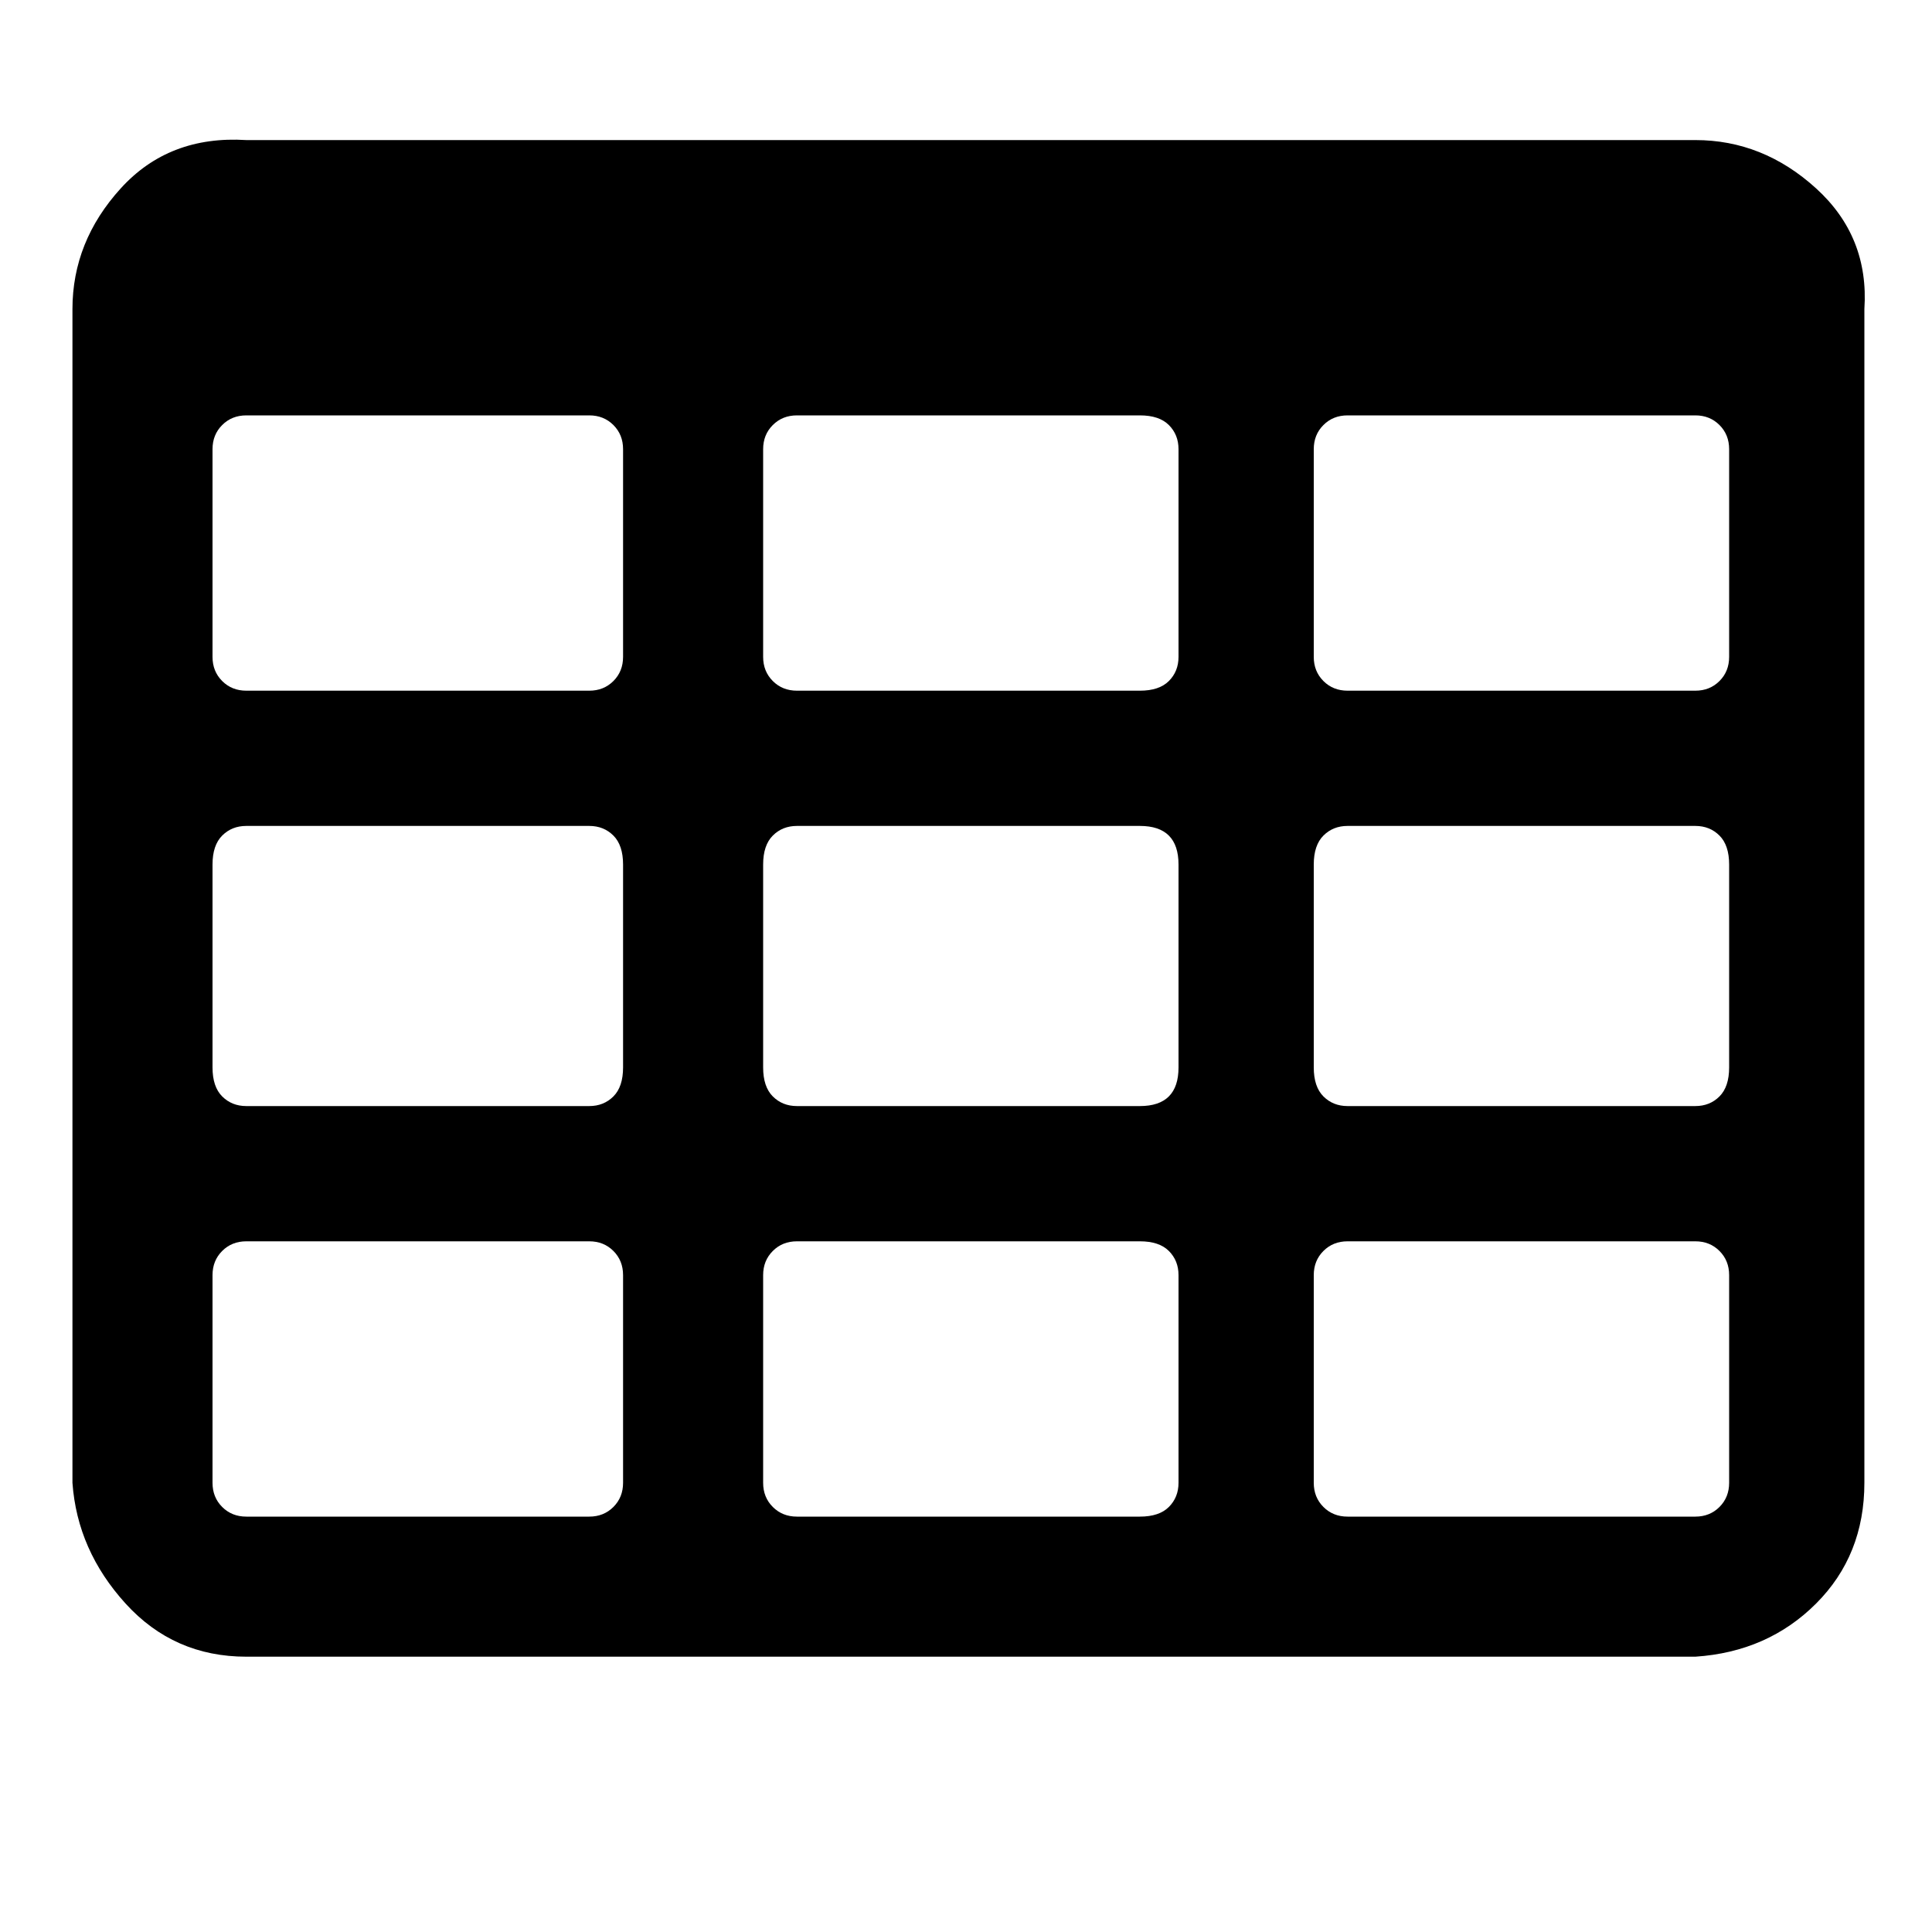 <?xml version="1.0"?><svg fill="currentColor" xmlns="http://www.w3.org/2000/svg" width="40" height="40" viewBox="0 0 40 40"><path d="m12.9 30.7v-4.3q0-0.3-0.2-0.5t-0.5-0.2h-7.1q-0.3 0-0.5 0.2t-0.2 0.5v4.3q0 0.3 0.2 0.5t0.5 0.2h7.1q0.3 0 0.5-0.2t0.2-0.5z m0-8.6v-4.2q0-0.4-0.2-0.6t-0.5-0.2h-7.1q-0.3 0-0.5 0.2t-0.2 0.6v4.2q0 0.4 0.2 0.6t0.5 0.2h7.1q0.3 0 0.5-0.2t0.2-0.6z m11.5 8.6v-4.3q0-0.3-0.2-0.5t-0.6-0.2h-7.1q-0.3 0-0.5 0.2t-0.2 0.5v4.3q0 0.3 0.2 0.5t0.5 0.2h7.1q0.4 0 0.6-0.2t0.2-0.5z m-11.5-17.1v-4.3q0-0.3-0.2-0.5t-0.5-0.2h-7.1q-0.3 0-0.5 0.2t-0.2 0.5v4.3q0 0.3 0.2 0.5t0.5 0.2h7.1q0.3 0 0.5-0.2t0.2-0.5z m11.5 8.5v-4.2q0-0.4-0.2-0.6t-0.6-0.2h-7.1q-0.3 0-0.5 0.2t-0.2 0.6v4.2q0 0.4 0.2 0.6t0.5 0.2h7.1q0.4 0 0.6-0.2t0.2-0.6z m11.4 8.6v-4.3q0-0.3-0.2-0.5t-0.5-0.2h-7.2q-0.3 0-0.5 0.2t-0.2 0.5v4.3q0 0.3 0.2 0.5t0.5 0.2h7.2q0.3 0 0.5-0.2t0.2-0.5z m-11.4-17.1v-4.3q0-0.3-0.2-0.5t-0.6-0.2h-7.1q-0.3 0-0.5 0.2t-0.2 0.5v4.3q0 0.3 0.2 0.5t0.5 0.2h7.1q0.4 0 0.6-0.2t0.2-0.5z m11.4 8.5v-4.2q0-0.4-0.2-0.6t-0.5-0.2h-7.2q-0.3 0-0.5 0.2t-0.2 0.6v4.2q0 0.4 0.2 0.6t0.5 0.2h7.2q0.3 0 0.5-0.2t0.2-0.6z m0-8.5v-4.3q0-0.3-0.2-0.5t-0.5-0.2h-7.2q-0.3 0-0.5 0.2t-0.2 0.5v4.3q0 0.3 0.2 0.5t0.5 0.2h7.2q0.3 0 0.5-0.2t0.2-0.5z m2.8-7.2v24.3q0 1.5-1 2.5t-2.5 1.1h-30q-1.5 0-2.5-1.1t-1.1-2.5v-24.3q0-1.4 1-2.5t2.6-1h30q1.4 0 2.5 1t1 2.5z"></path></svg>
